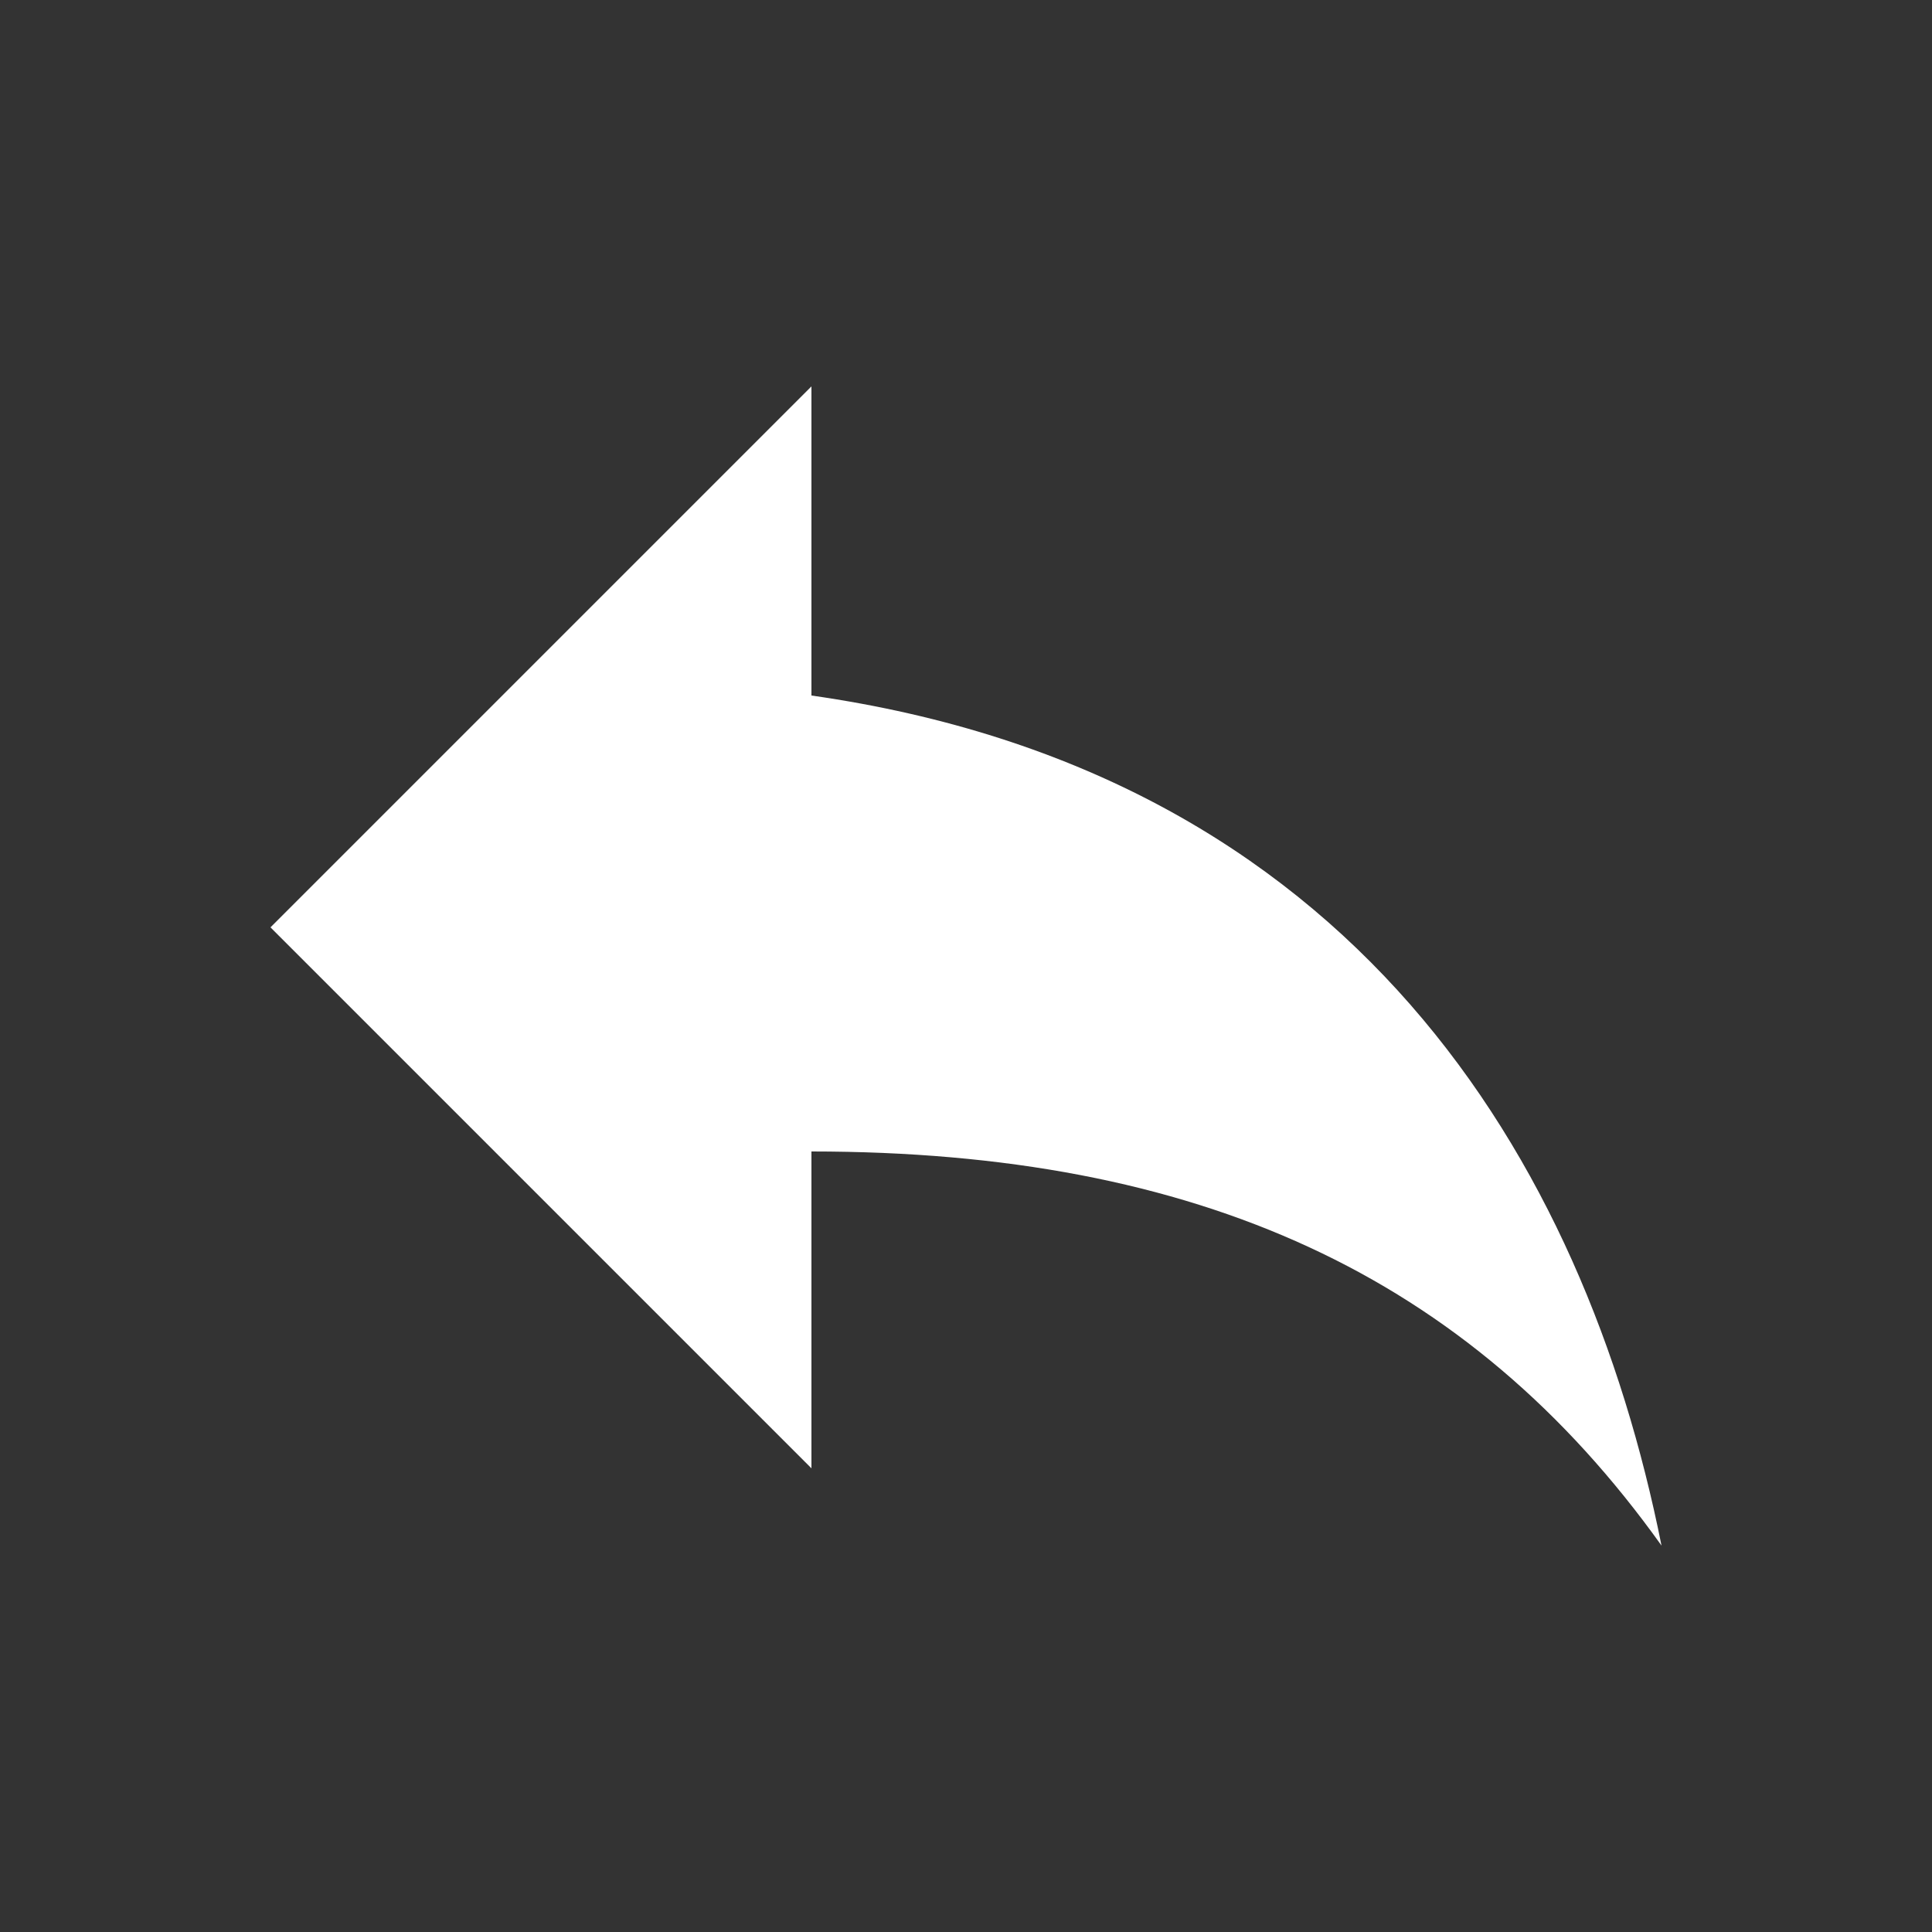 <svg id="Layer_1" data-name="Layer 1" xmlns="http://www.w3.org/2000/svg" viewBox="0 0 20 20"><rect x="0" y="0" width="20" height="20" fill="#333333" stroke="none"/><defs><style>.cls-1{fill:#fff;}</style></defs><title>icons white</title><path class="cls-1" d="M8.4,7.2V4L2.8,9.6l5.6,5.6V11.92c4,0,6.8,1.28,8.8,4.08C16.4,12,14,8,8.4,7.2Z"/></svg>